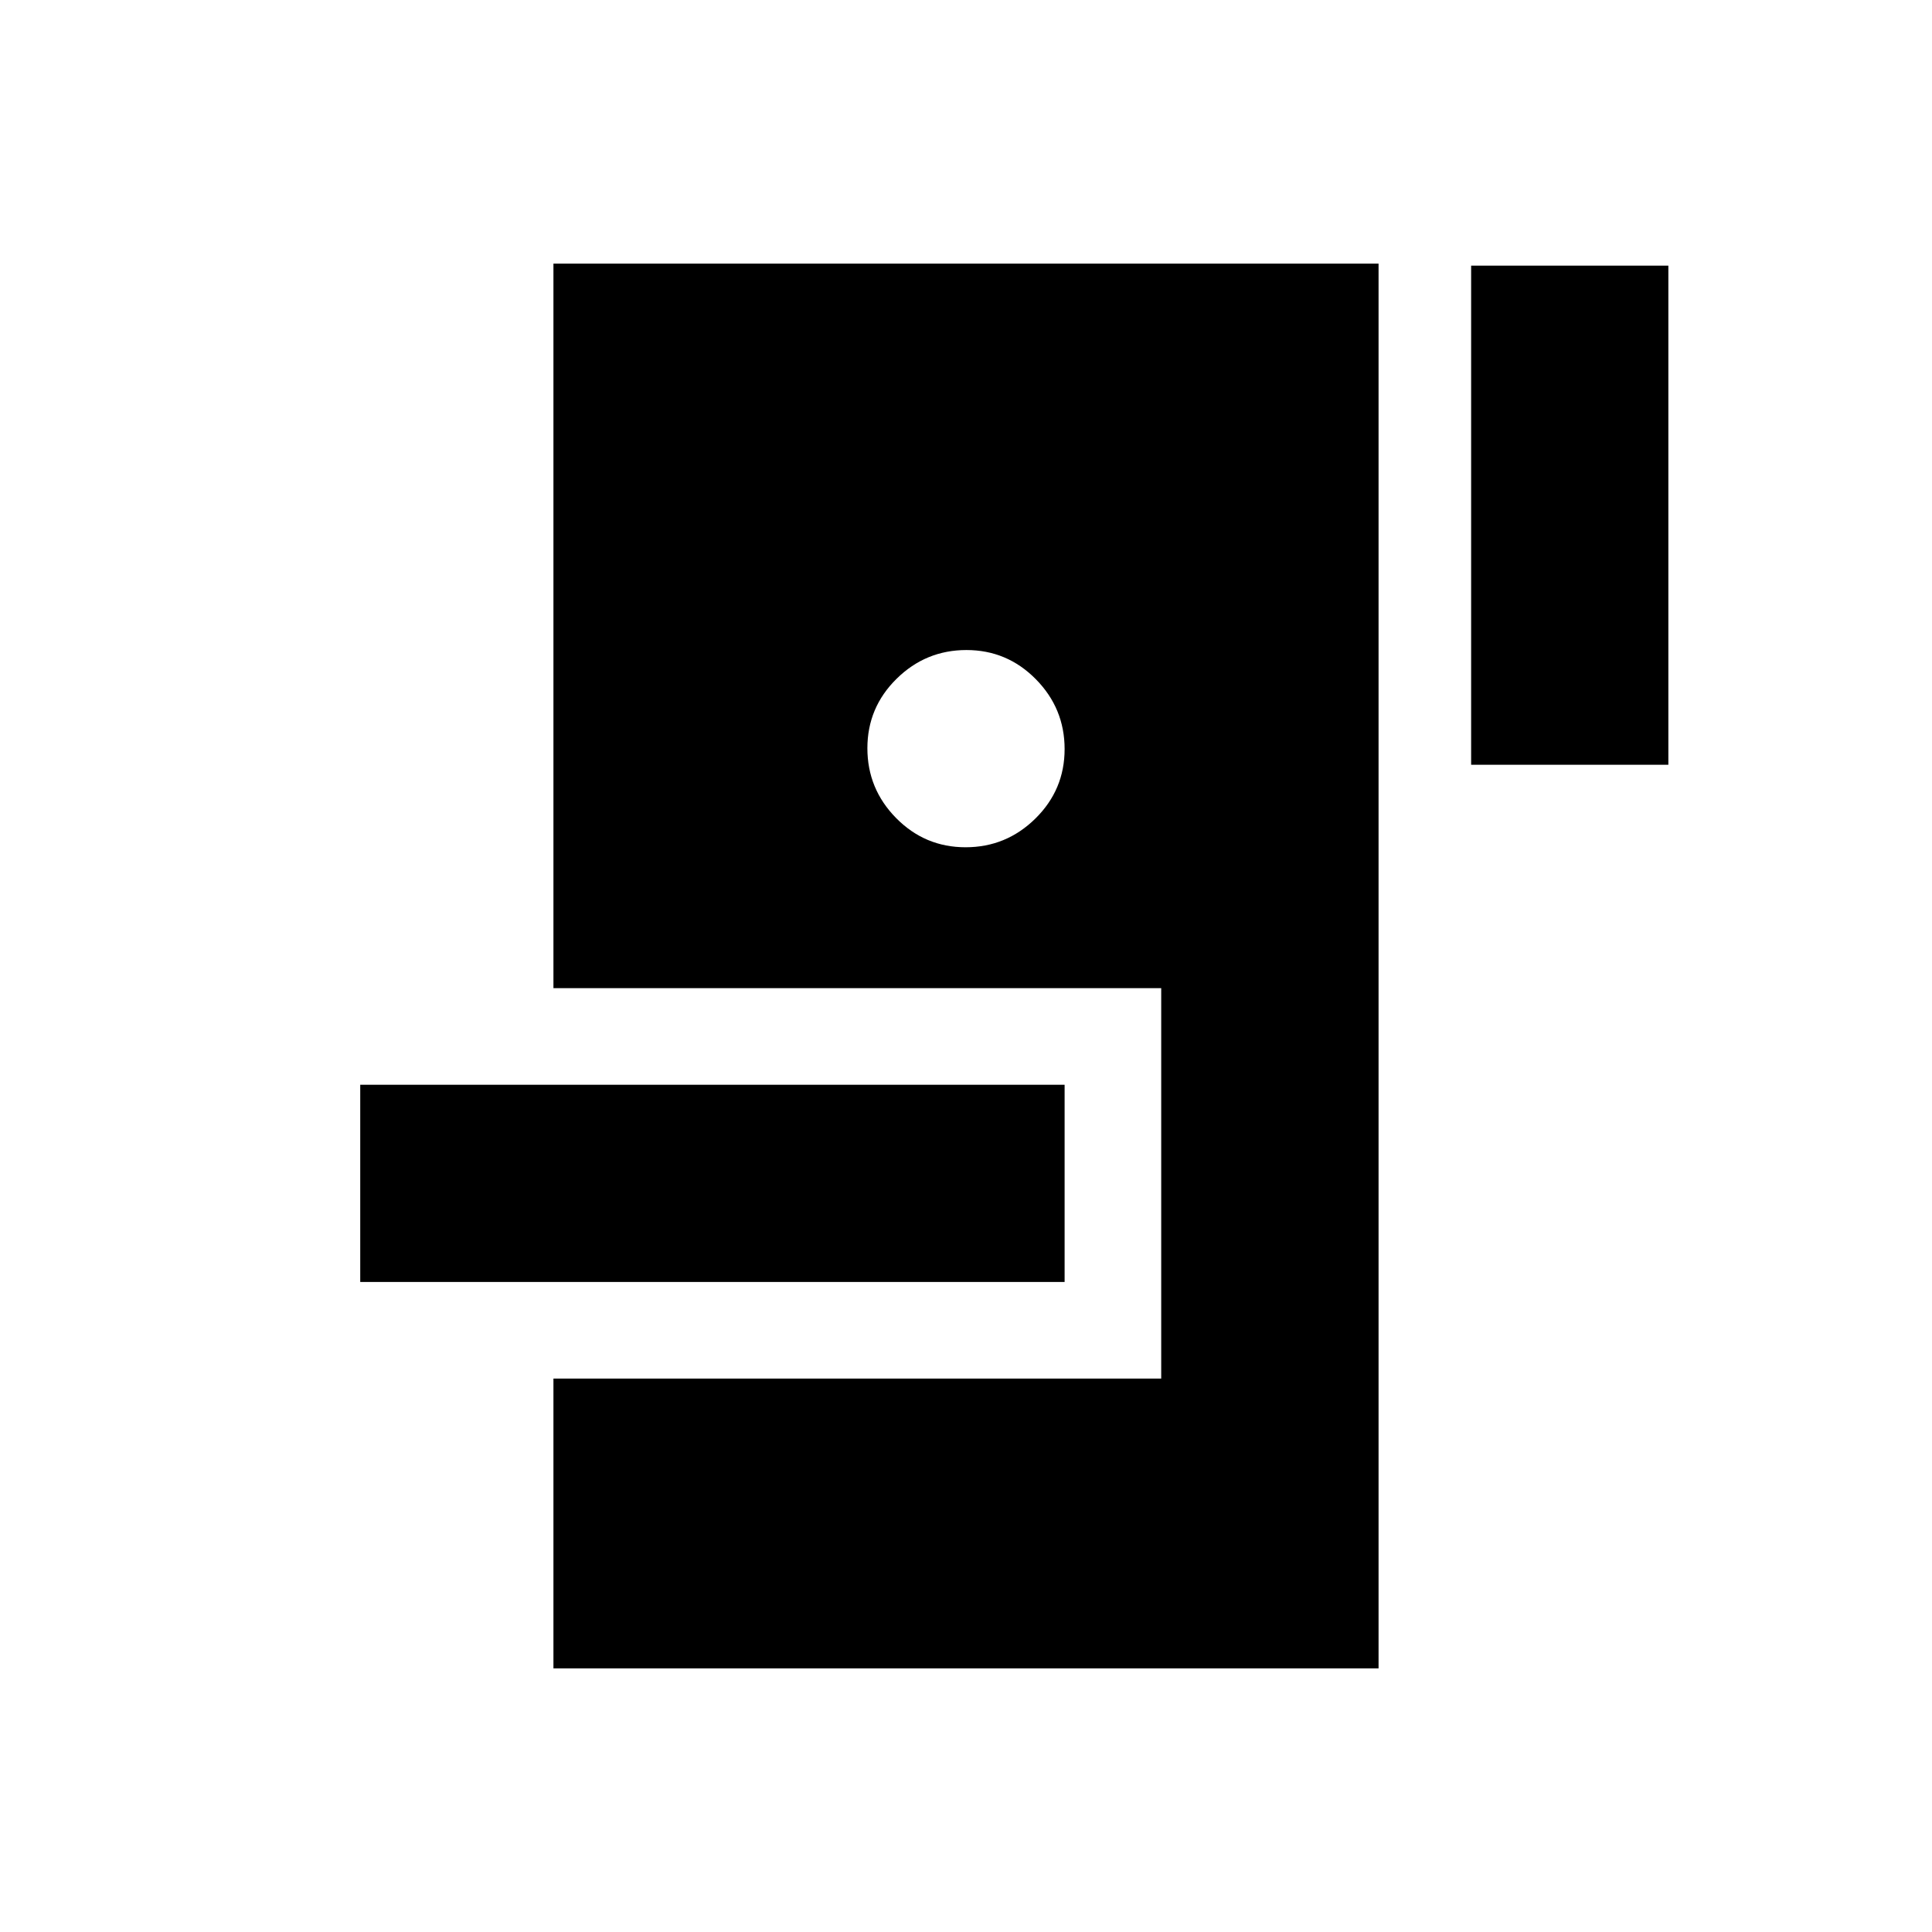 <svg xmlns="http://www.w3.org/2000/svg" height="20" viewBox="0 -960 960 960" width="20"><path d="M275-131v-144h302v-194H275v-360h410v698H275Zm-96-192v-98h350v98H179Zm300.79-216q20.21 0 34.71-14.29t14.5-34.5q0-20.21-14.29-34.71t-34.5-14.5q-20.21 0-34.71 14.29t-14.5 34.5q0 20.21 14.29 34.71t34.5 14.5ZM731-580v-248h98v248h-98Z"/></svg>